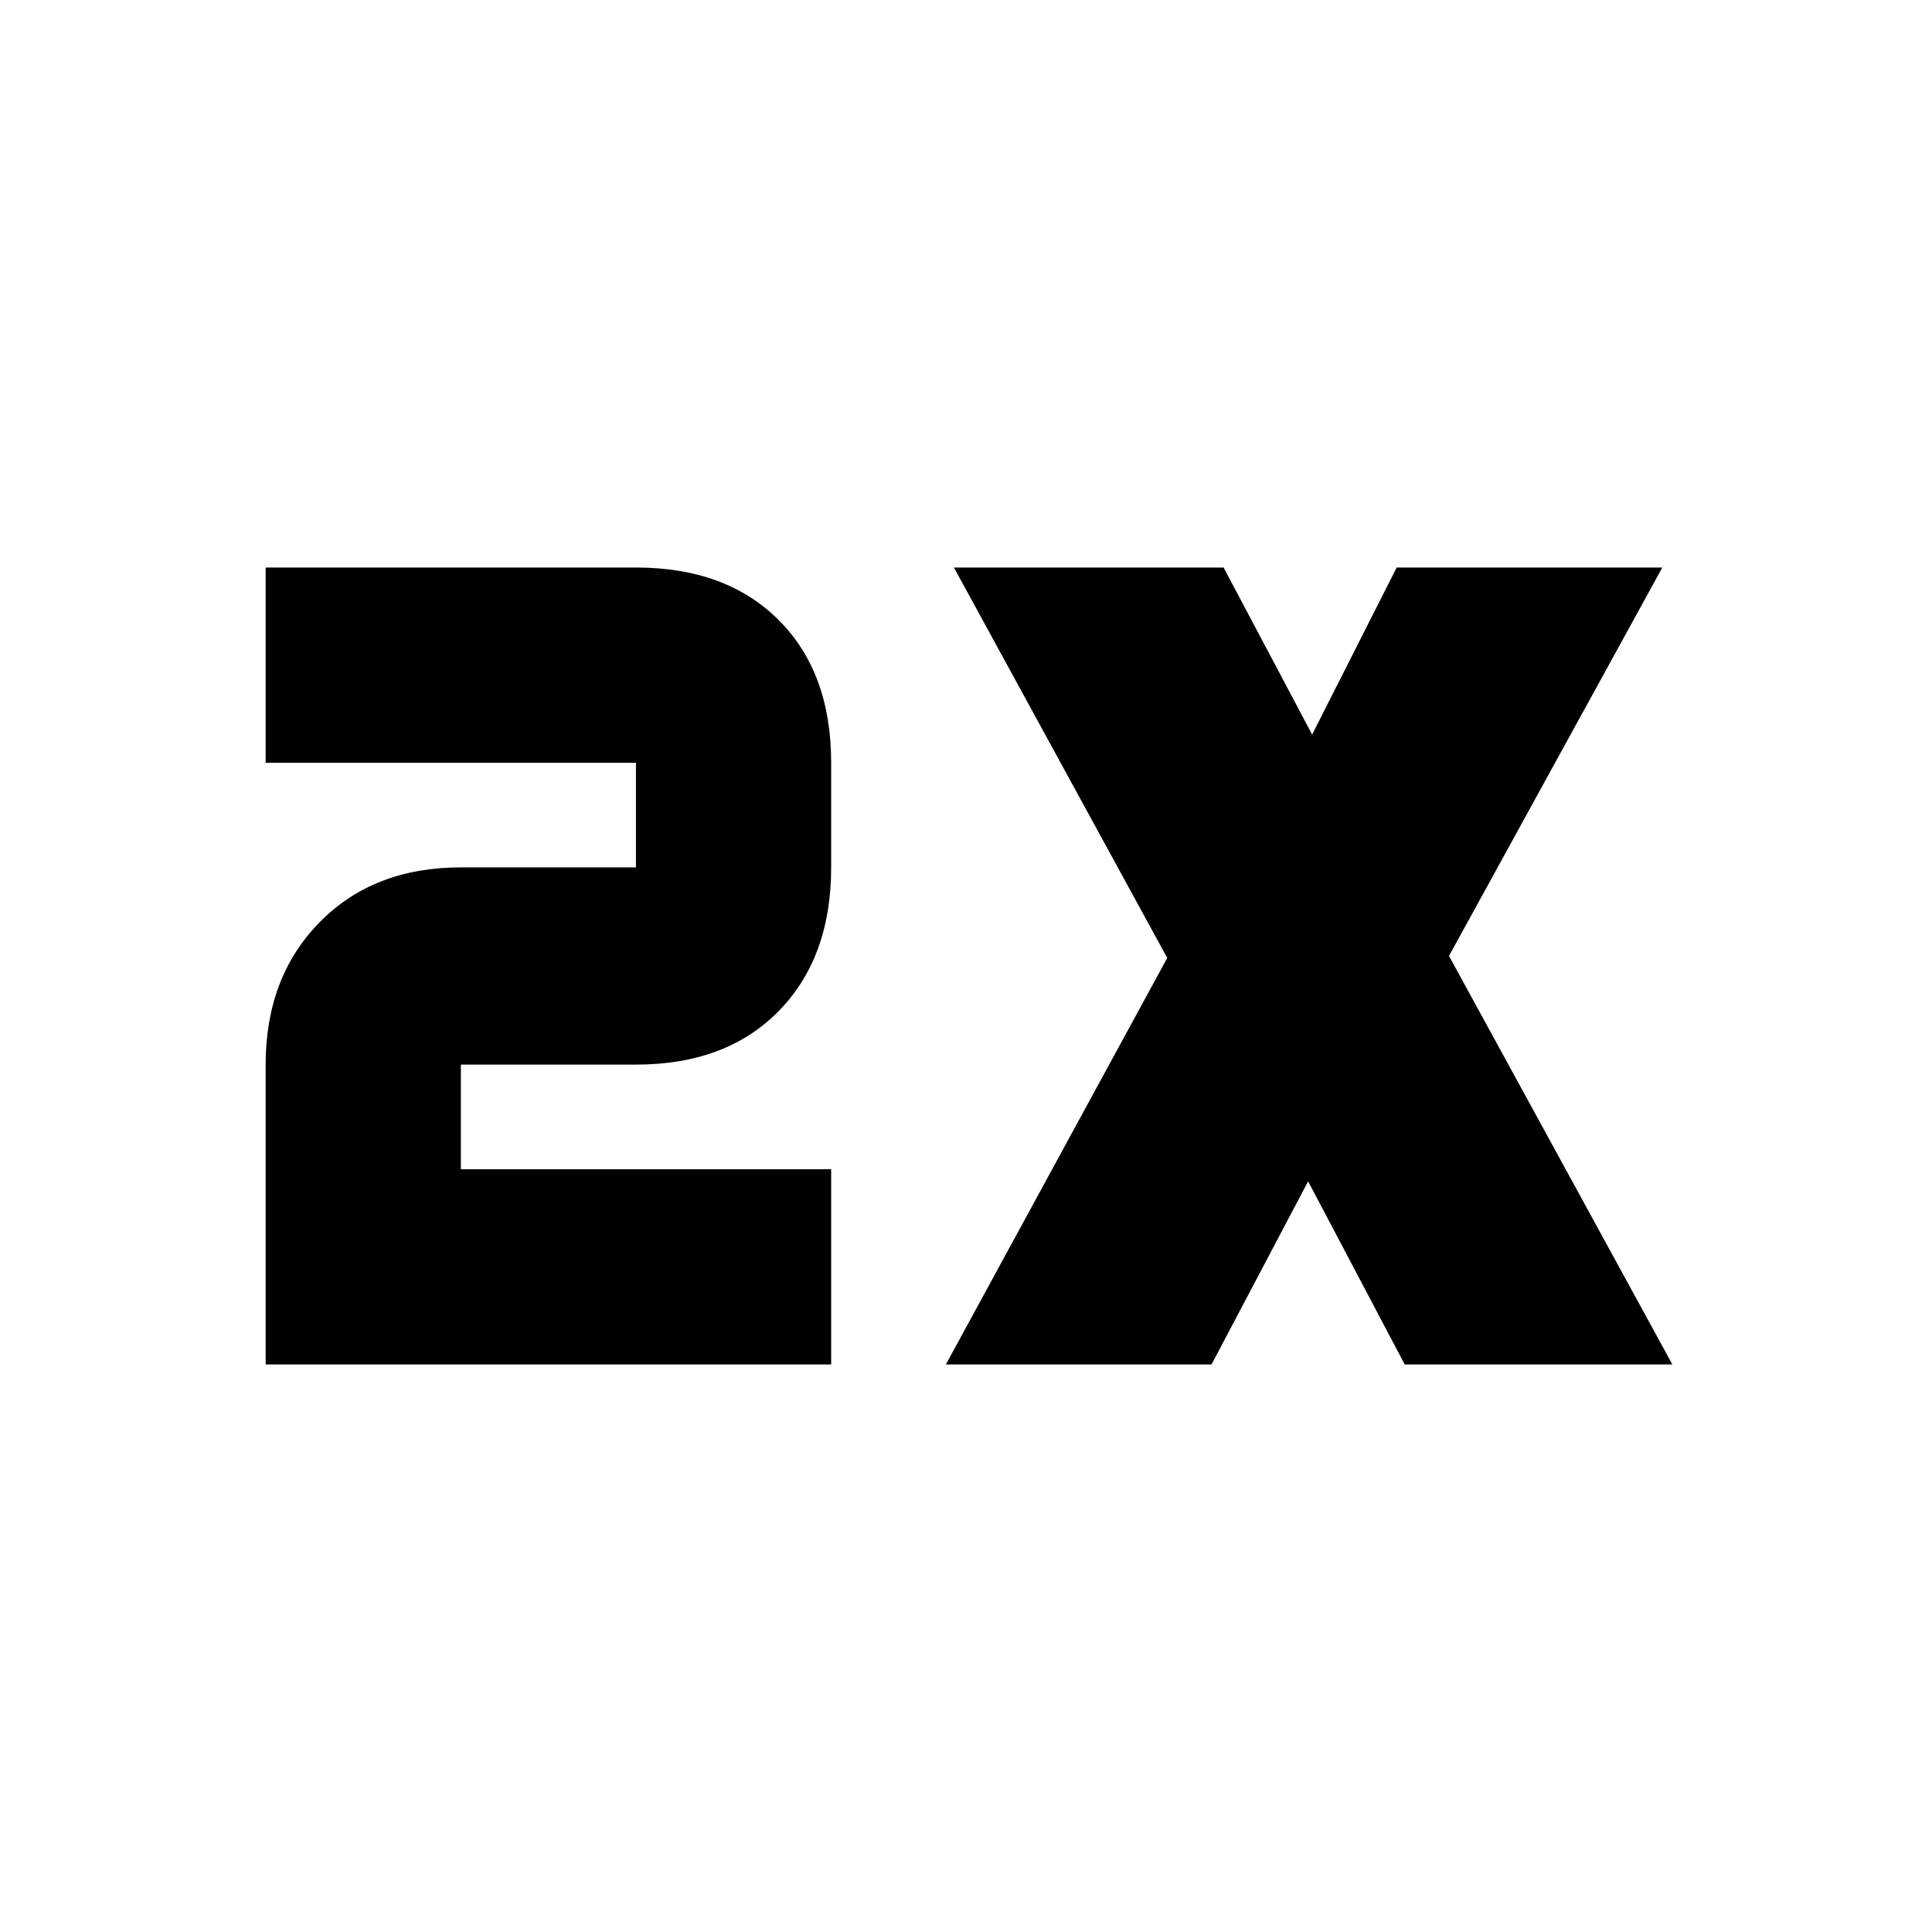 <svg xmlns="http://www.w3.org/2000/svg" height="20" viewBox="0 -960 960 960" width="20"><path d="M132-282v-149q0-43.43 26.79-70.71Q185.57-529 229-529h87v-52H132v-97h184q44.83 0 70.91 26.09Q413-625.83 413-581v52q0 44.83-26.09 71.41Q360.83-431 316-431h-87v52h184v97H132Zm338 0 110-202-106-194h134l44 83 42-83h132L720-485l111 203H698l-48-91-48 91H470Z"/></svg>